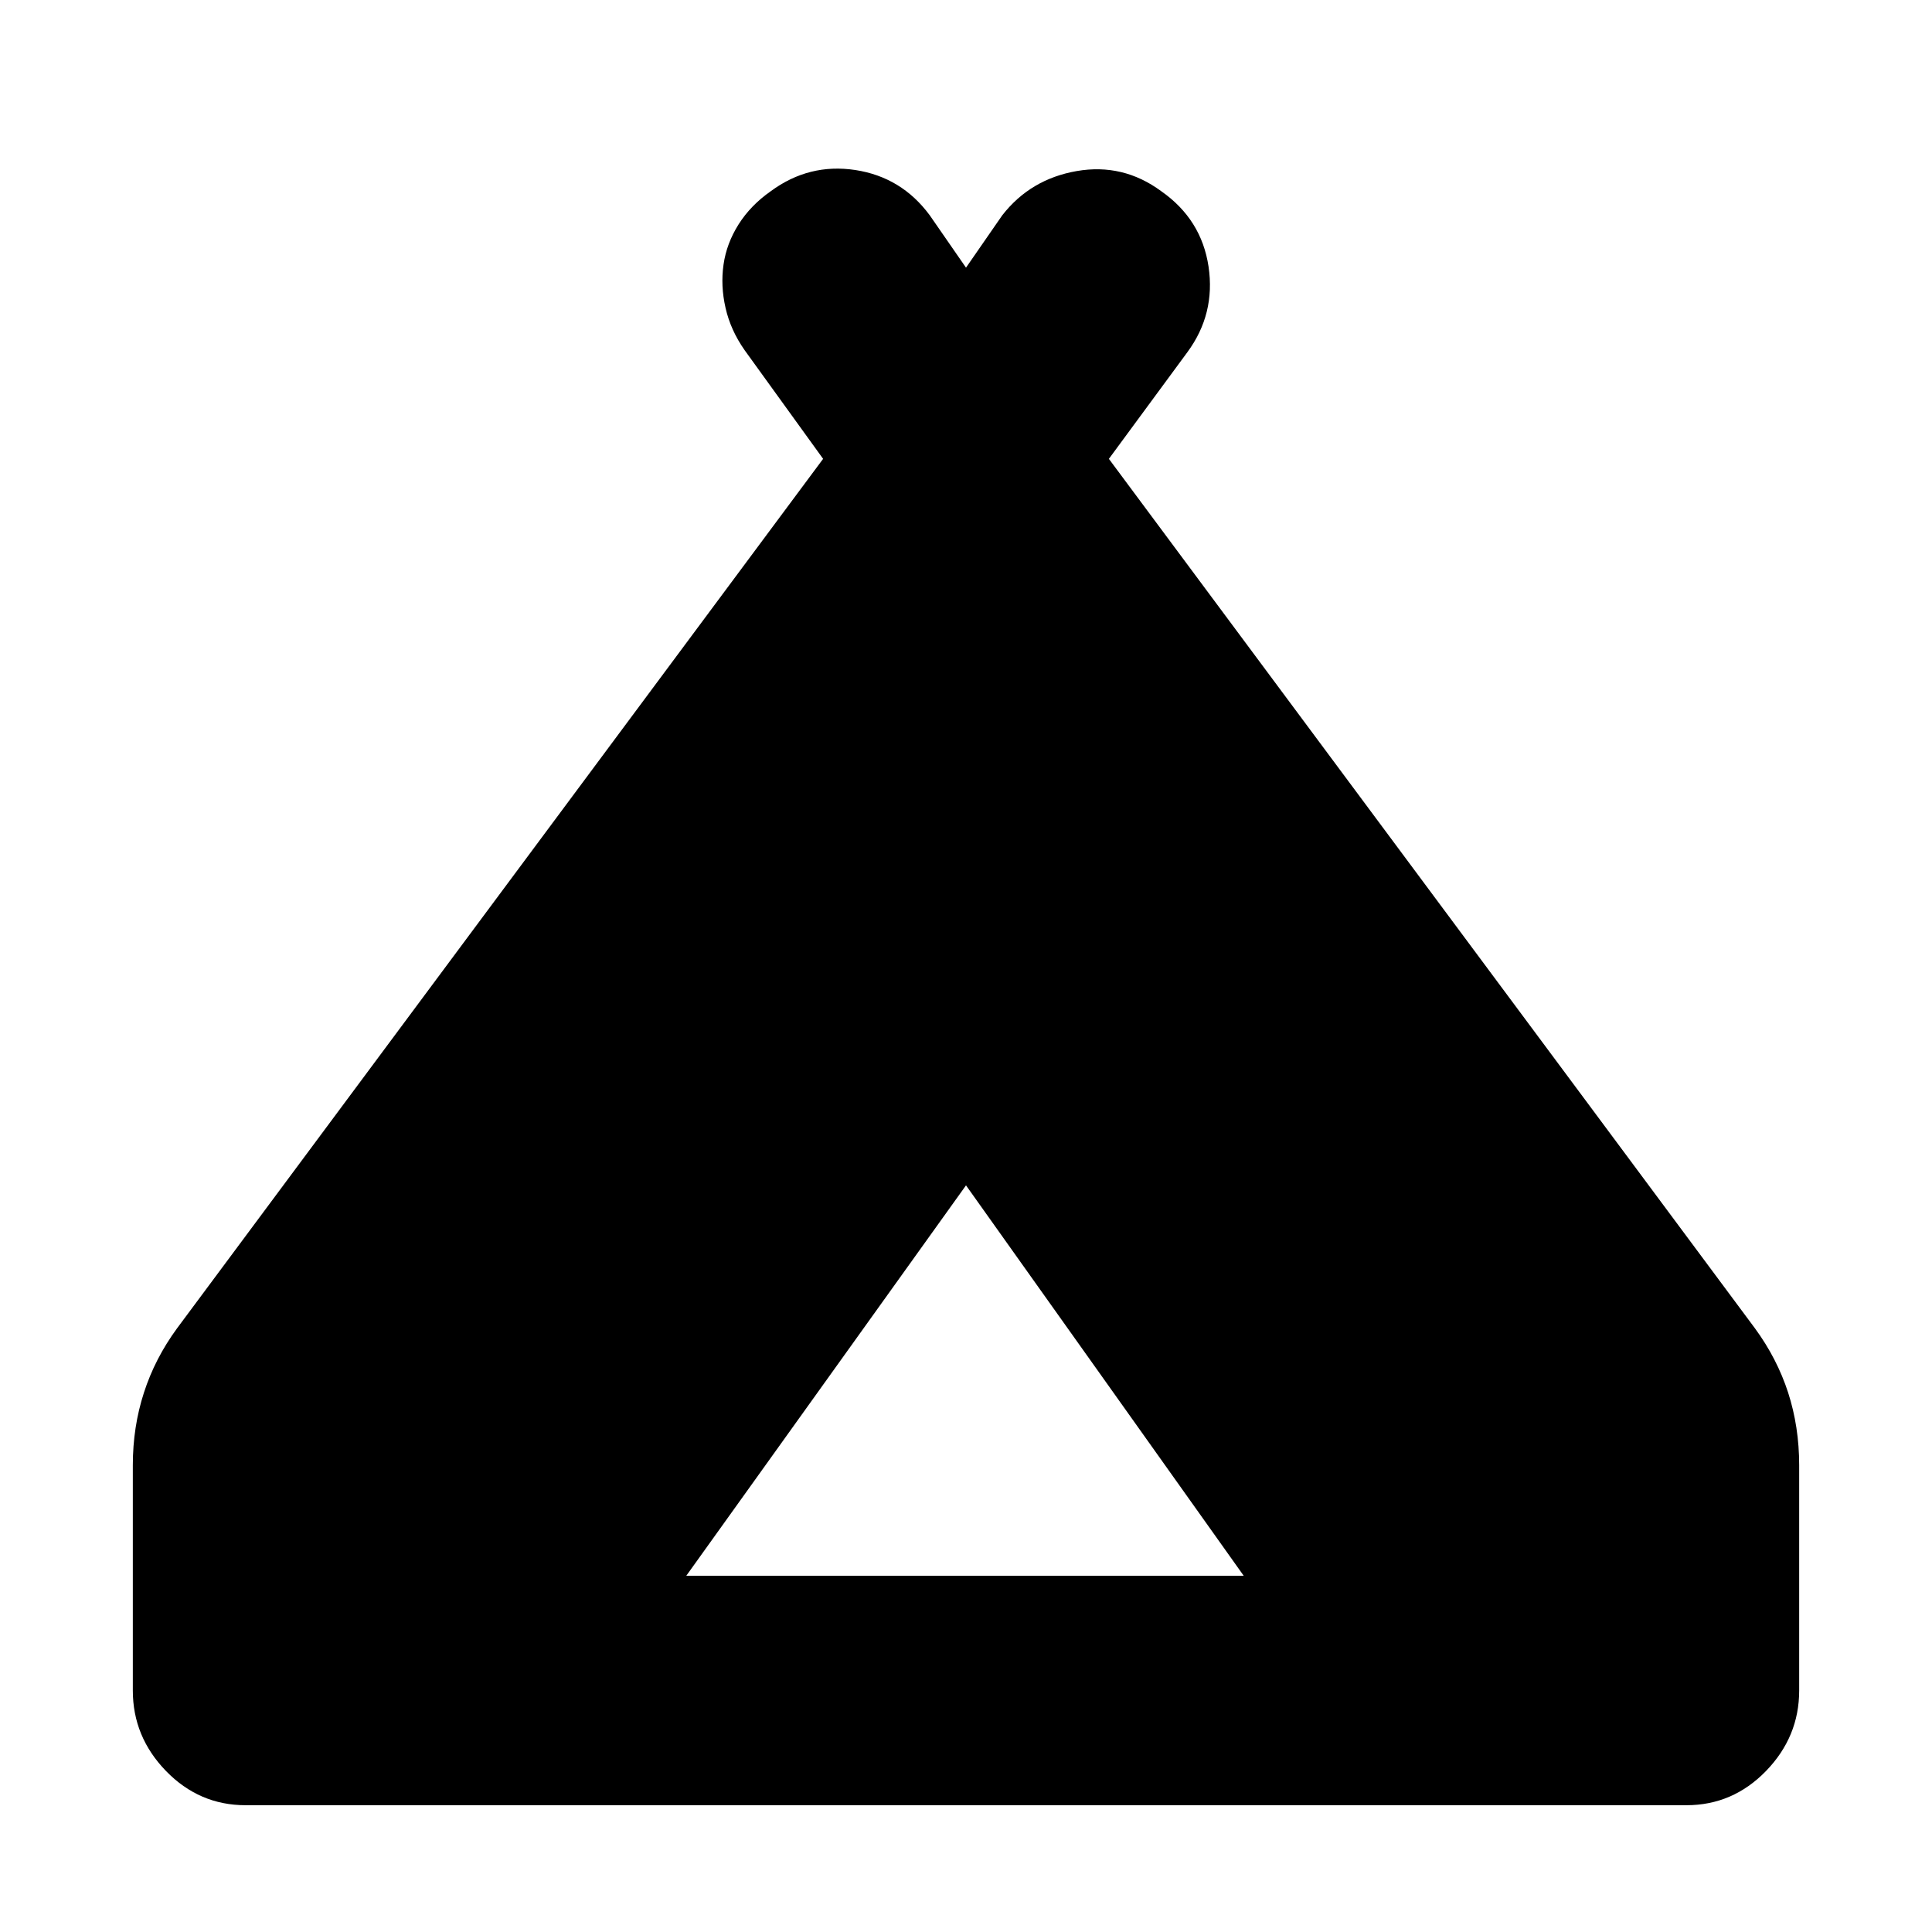 <svg xmlns="http://www.w3.org/2000/svg" height="24" width="24"><path d="M1.65 21v-2.8q0-.475.138-.9.137-.425.412-.8l8.025-10.8-.975-1.35q-.175-.25-.237-.525-.063-.275-.025-.538.037-.262.187-.5.15-.237.4-.412.475-.35 1.05-.263.575.088.925.563l.45.65.45-.65q.35-.45.925-.55.575-.1 1.05.25.5.35.588.937.087.588-.263 1.063L13.775 5.7 21.8 16.5q.275.375.413.8.137.425.137.9V21q0 .575-.412 1-.413.425-.988.425H3.05q-.575 0-.988-.425-.412-.425-.412-1Zm6.875-1.425h6.925L12 14.725Z"/></svg>